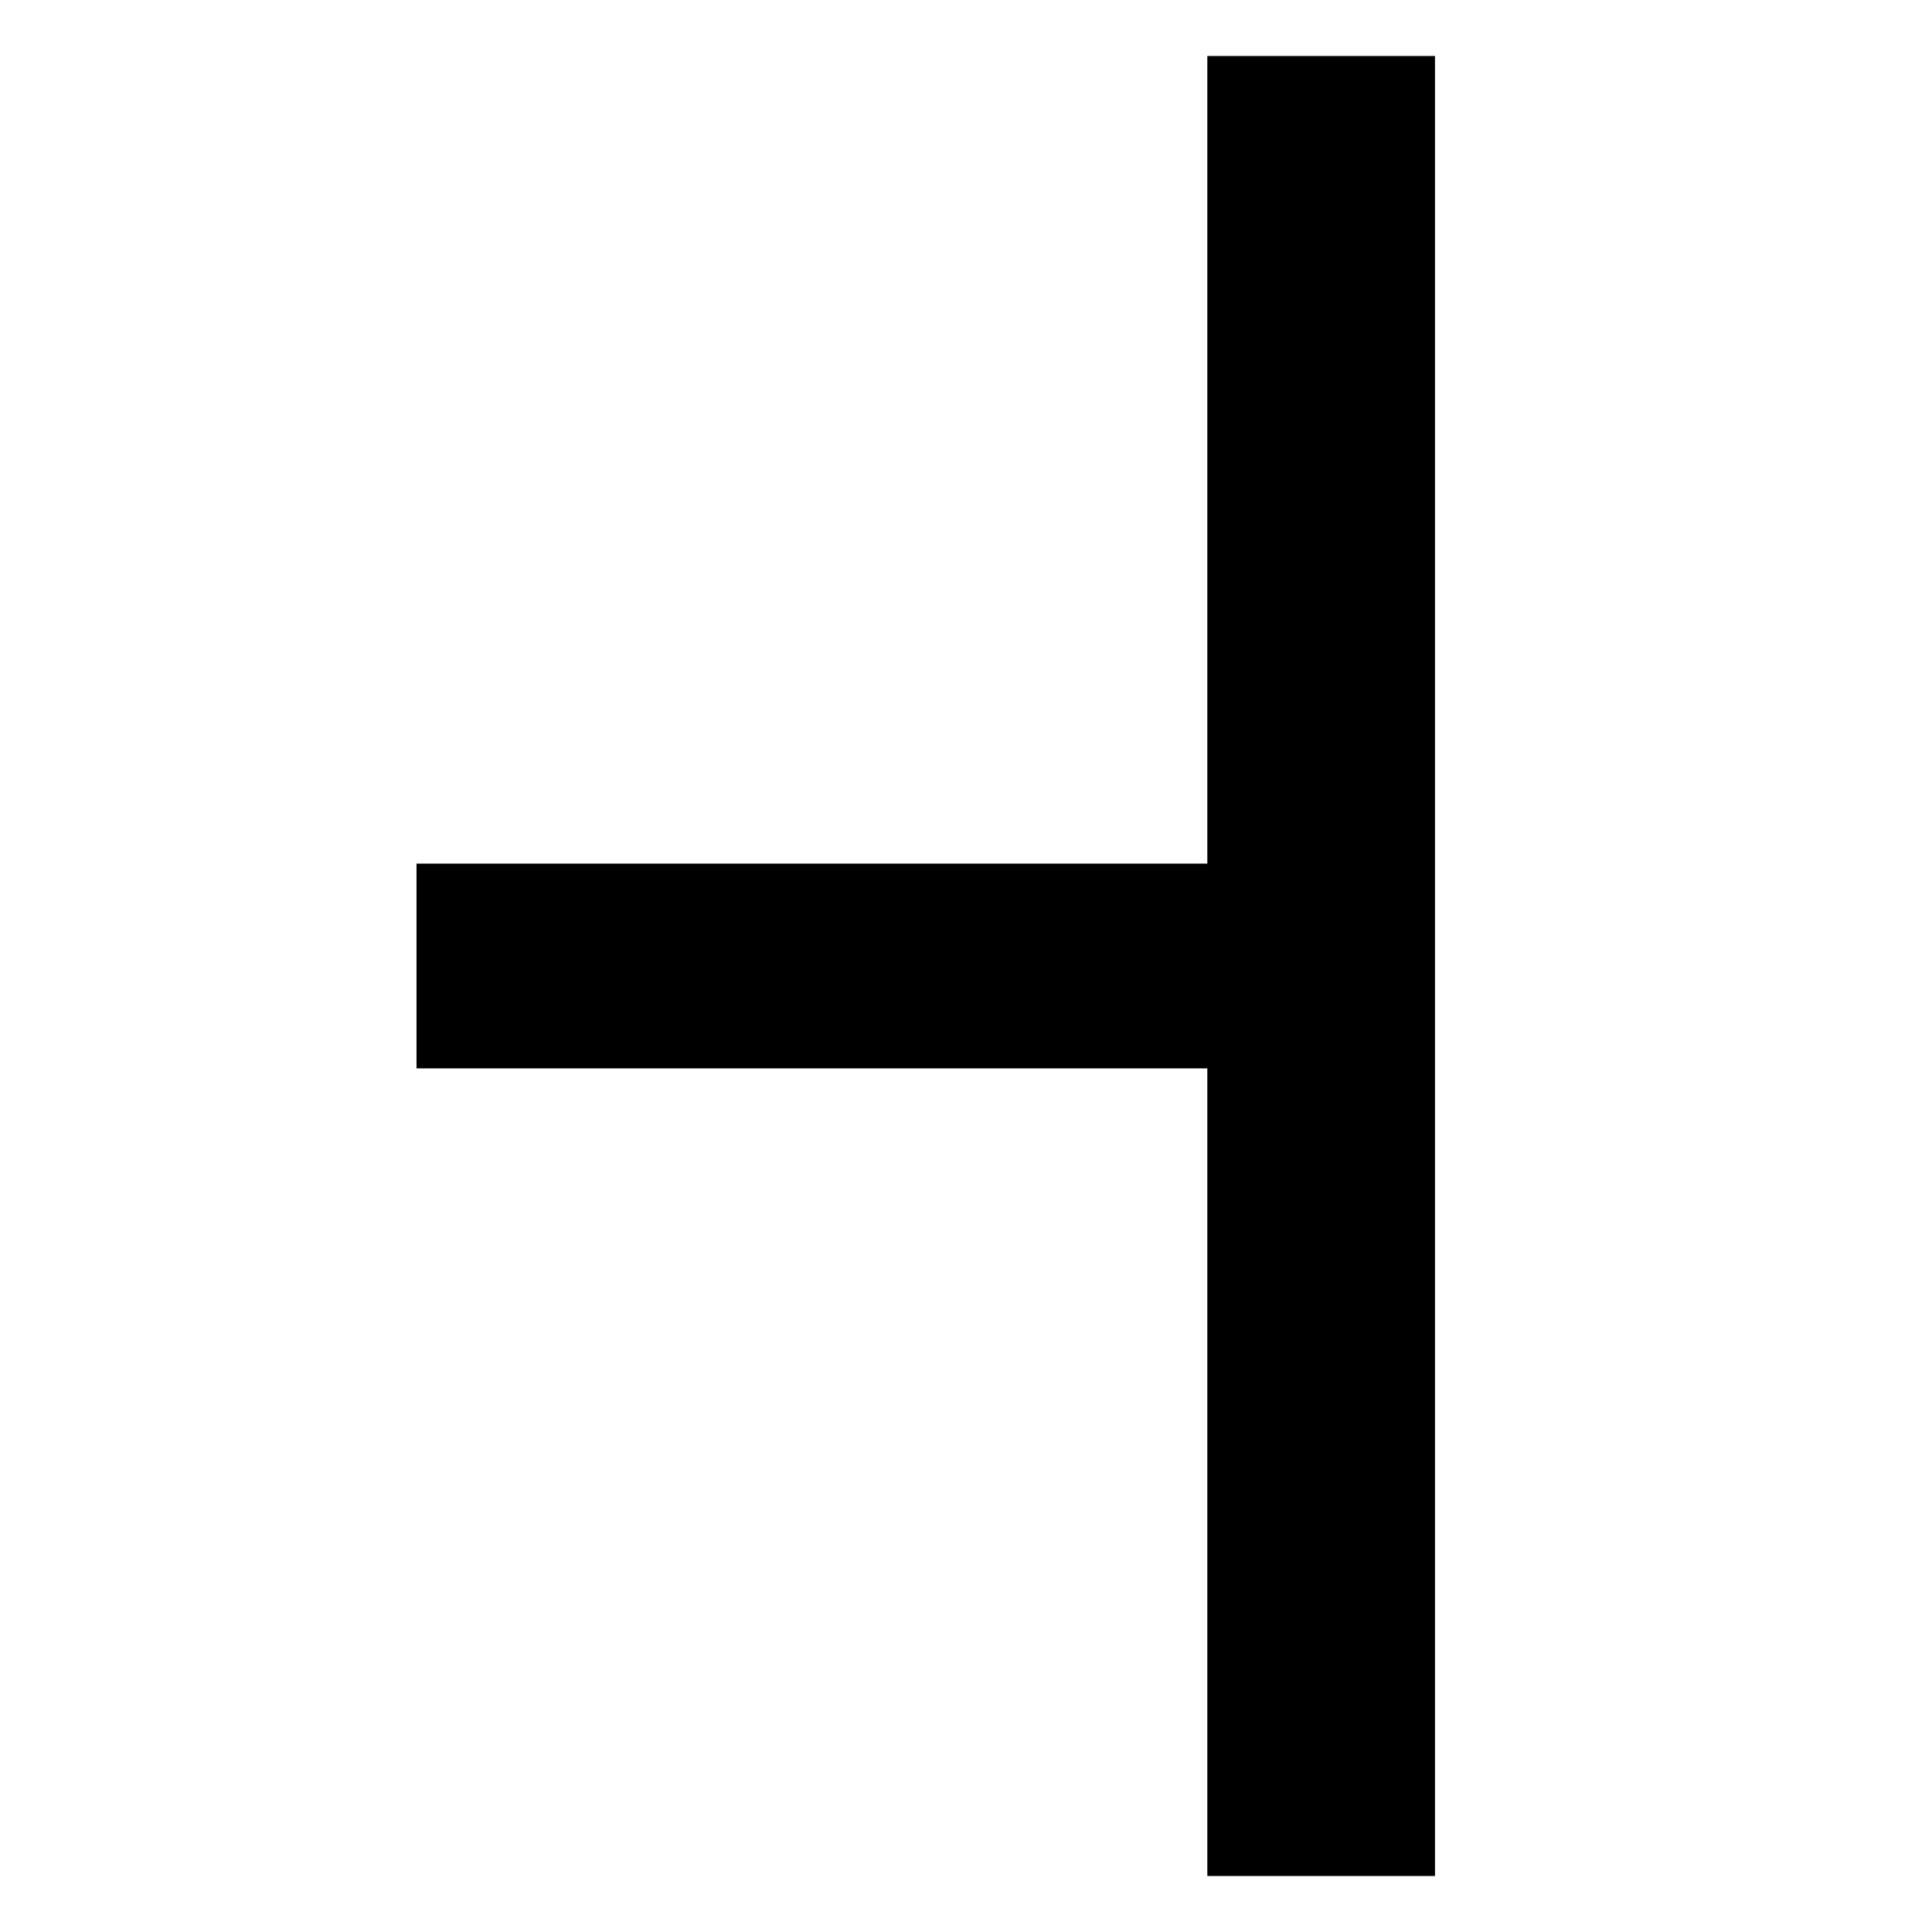 <?xml version="1.0" encoding="UTF-8" standalone="no"?>
<svg
   width="552"
   height="552"
   xml:space="preserve"
   overflow="hidden"
   version="1.1"
   id="svg25"
   xmlns="http://www.w3.org/2000/svg"
   xmlns:svg="http://www.w3.org/2000/svg"><defs
     id="defs1" /><g
     id="g32"
     transform="translate(-620,-1302)"><rect
       x="816"
       y="1524"
       width="552"
       height="552"
       fill="#ffffff"
       id="rect14"
       transform="translate(-196,-222)" /><path
       d="M 1160.95,1540 H 1226 v 520 h -65.05 V 1829.25 H 935 v -58.5 h 225.95 z"
       fill-rule="evenodd"
       id="path15"
       transform="translate(-196,-222)" /></g></svg>
